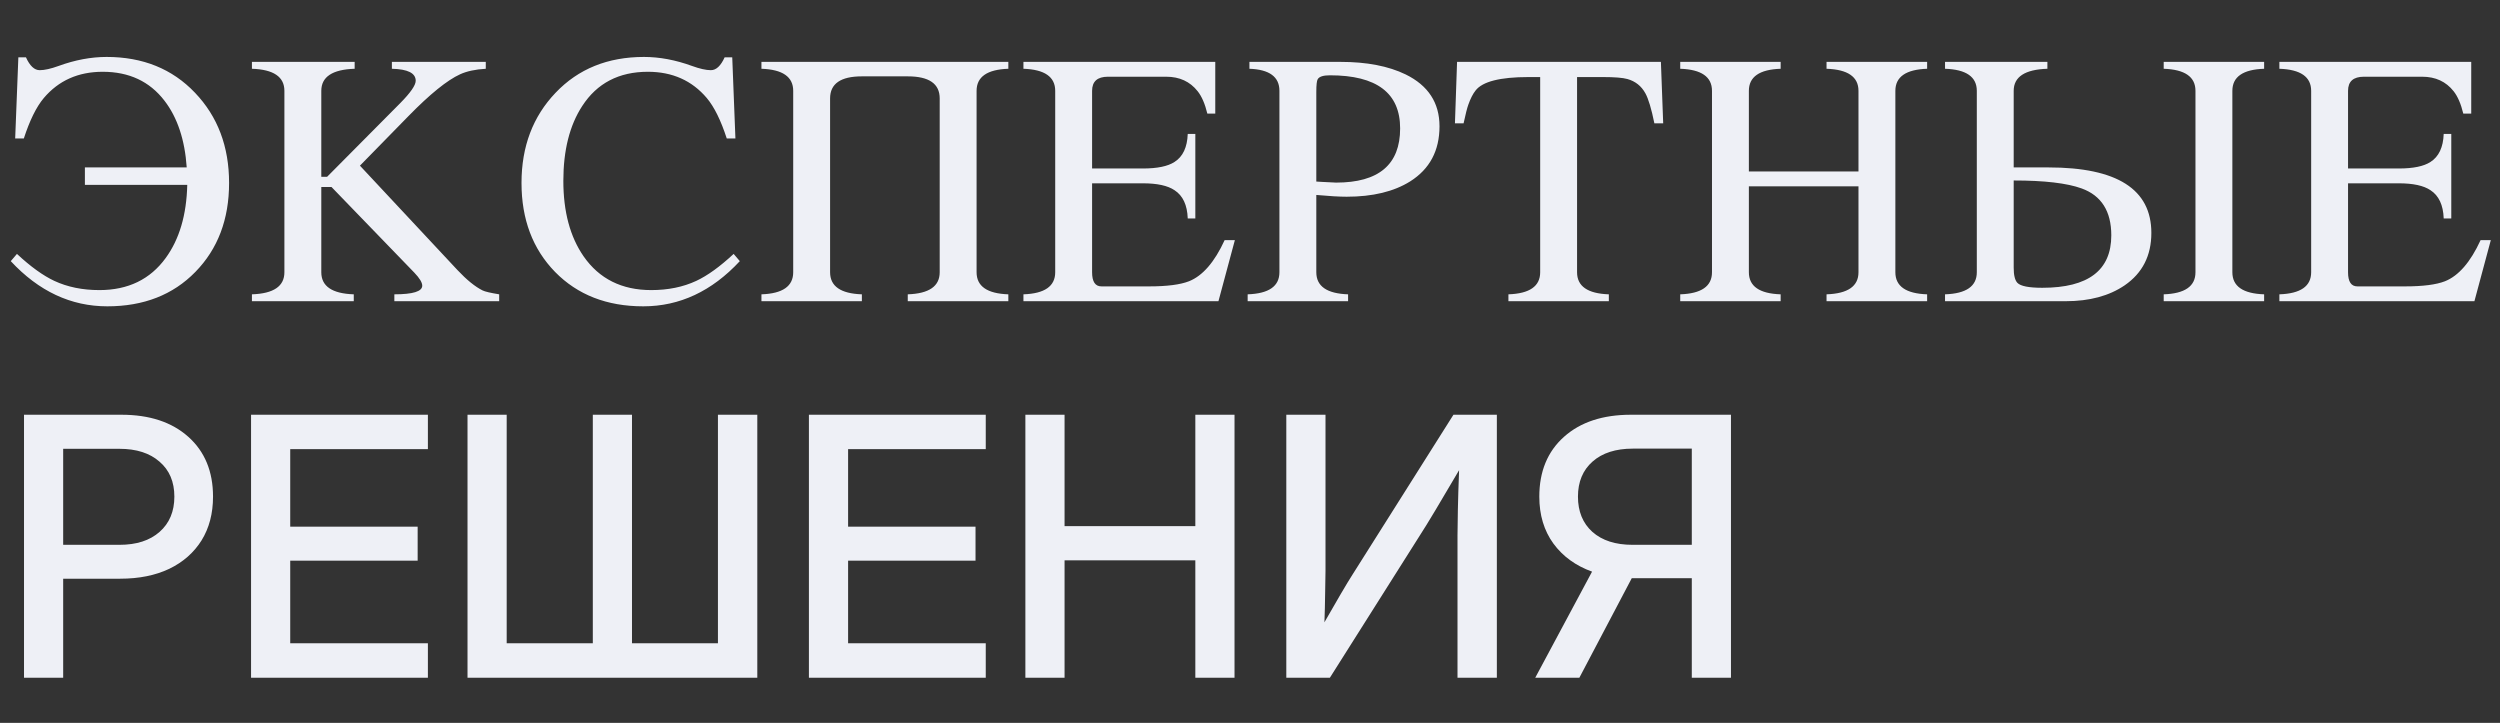 <svg width="166" height="48" viewBox="0 0 166 48" fill="none" xmlns="http://www.w3.org/2000/svg">
<rect x="0" y="0" width="166" height="48" fill="#333333" stroke="none"/>
<path d="M12.434 12.277H5.637V11.117H12.398C12.273 9.281 11.781 7.805 10.922 6.688C9.938 5.406 8.57 4.766 6.82 4.766C5.195 4.766 3.891 5.348 2.906 6.512C2.414 7.098 1.973 7.992 1.582 9.195H1.008L1.219 3.805H1.723C1.98 4.375 2.285 4.66 2.637 4.66C2.957 4.66 3.375 4.566 3.891 4.379C4.984 3.98 6.047 3.781 7.078 3.781C9.484 3.781 11.441 4.574 12.949 6.16C14.457 7.738 15.211 9.734 15.211 12.148C15.211 14.562 14.465 16.531 12.973 18.055C11.488 19.578 9.539 20.34 7.125 20.34C4.711 20.34 2.574 19.34 0.715 17.34L1.125 16.859C2.031 17.703 2.859 18.301 3.609 18.652C4.484 19.059 5.48 19.262 6.598 19.262C8.504 19.262 9.973 18.551 11.004 17.129C11.91 15.887 12.387 14.27 12.434 12.277ZM33.146 20H26.185V19.543C27.42 19.543 28.037 19.352 28.037 18.969C28.037 18.758 27.861 18.469 27.509 18.102L22.013 12.418H21.334V18.078C21.334 19.008 22.052 19.496 23.49 19.543V20H16.728V19.543C18.166 19.496 18.884 19.008 18.884 18.078V6.031C18.884 5.102 18.166 4.613 16.728 4.566V4.109H23.549V4.566C22.072 4.613 21.334 5.102 21.334 6.031V11.738H21.721L26.572 6.852C27.259 6.156 27.603 5.66 27.603 5.363C27.603 4.855 27.076 4.59 26.021 4.566V4.109H32.256V4.566C31.568 4.605 31.002 4.727 30.556 4.93C29.697 5.32 28.552 6.246 27.123 7.707L23.9 11L30.381 17.938C30.99 18.586 31.545 19.035 32.045 19.285C32.201 19.363 32.568 19.449 33.146 19.543V20ZM48.832 9.195H48.257C47.867 7.992 47.425 7.098 46.933 6.512C45.949 5.348 44.644 4.766 43.019 4.766C41.097 4.766 39.644 5.523 38.66 7.039C37.824 8.32 37.406 9.977 37.406 12.008C37.406 14.055 37.855 15.727 38.753 17.023C39.792 18.516 41.289 19.262 43.242 19.262C44.359 19.262 45.355 19.059 46.23 18.652C46.98 18.301 47.808 17.703 48.714 16.859L49.124 17.34C47.265 19.34 45.128 20.34 42.714 20.34C40.3 20.34 38.347 19.578 36.855 18.055C35.371 16.531 34.628 14.562 34.628 12.148C34.628 9.734 35.382 7.738 36.89 6.16C38.398 4.574 40.355 3.781 42.761 3.781C43.792 3.781 44.855 3.98 45.949 4.379C46.464 4.566 46.882 4.66 47.203 4.66C47.554 4.66 47.859 4.375 48.117 3.805H48.621L48.832 9.195ZM66.954 20H60.275V19.543C61.689 19.496 62.396 19.008 62.396 18.078V6.535C62.396 5.559 61.689 5.07 60.275 5.07H57.228C55.822 5.07 55.118 5.559 55.118 6.535V18.078C55.118 19.008 55.822 19.496 57.228 19.543V20H50.56V19.543C51.966 19.496 52.669 19.008 52.669 18.078V6.031C52.669 5.102 51.966 4.613 50.56 4.566V4.109H66.954V4.566C65.548 4.613 64.845 5.102 64.845 6.031V18.078C64.845 19.008 65.548 19.496 66.954 19.543V20ZM67.956 20V19.543C69.362 19.496 70.066 19.008 70.066 18.078V6.031C70.066 5.102 69.362 4.613 67.956 4.566V4.109H80.694V7.543H80.167C80.011 6.895 79.796 6.398 79.522 6.055C79.015 5.414 78.319 5.094 77.437 5.094H73.569C72.866 5.094 72.515 5.406 72.515 6.031V11.188H75.89C76.843 11.188 77.542 11.043 77.987 10.754C78.542 10.402 78.835 9.781 78.866 8.891H79.37V14.504H78.866C78.835 13.613 78.542 12.988 77.987 12.629C77.534 12.324 76.835 12.172 75.89 12.172H72.515V18.078C72.515 18.703 72.722 19.016 73.136 19.016H76.3C77.487 19.016 78.37 18.902 78.948 18.676C79.855 18.316 80.644 17.406 81.316 15.945H81.995L80.905 20H67.956ZM82.844 19.543C84.251 19.496 84.954 19.008 84.954 18.078V6.031C84.954 5.102 84.29 4.613 82.962 4.566V4.109H89.009C90.751 4.109 92.192 4.387 93.333 4.941C94.833 5.676 95.583 6.824 95.583 8.387C95.583 10.004 94.934 11.223 93.638 12.043C92.552 12.723 91.145 13.062 89.419 13.062C88.927 13.062 88.255 13.023 87.403 12.945V18.078C87.403 19.008 88.106 19.496 89.513 19.543V20H82.844V19.543ZM87.403 12.055L87.778 12.078C88.278 12.109 88.591 12.125 88.716 12.125C91.552 12.125 92.969 10.926 92.969 8.527C92.969 6.176 91.415 5 88.305 5C87.868 5 87.598 5.086 87.497 5.258C87.434 5.359 87.403 5.641 87.403 6.102V12.055ZM104.717 5.117V18.078C104.717 19.008 105.42 19.496 106.827 19.543V20H100.159V19.543C101.565 19.496 102.268 19.008 102.268 18.078V5.117H101.483C99.608 5.117 98.44 5.414 97.979 6.008C97.799 6.234 97.639 6.547 97.499 6.945C97.421 7.156 97.315 7.57 97.182 8.188H96.608L96.749 4.109H110.284L110.436 8.188H109.85C109.655 7.227 109.456 6.562 109.253 6.195C108.987 5.711 108.588 5.395 108.057 5.246C107.745 5.16 107.21 5.117 106.452 5.117H104.717ZM123.403 11.387V6.031C123.403 5.102 122.696 4.613 121.282 4.566V4.109H127.961V4.566C126.555 4.613 125.852 5.102 125.852 6.031V18.078C125.852 19.008 126.555 19.496 127.961 19.543V20H121.282V19.543C122.696 19.496 123.403 19.008 123.403 18.078V12.371H116.125V18.078C116.125 19.008 116.828 19.496 118.235 19.543V20H111.567V19.543C112.973 19.496 113.676 19.008 113.676 18.078V6.031C113.676 5.102 112.973 4.613 111.567 4.566V4.109H118.235V4.566C116.828 4.613 116.125 5.102 116.125 6.031V11.387H123.403ZM142.85 15.465C142.85 16.973 142.26 18.133 141.08 18.945C140.049 19.648 138.744 20 137.166 20H129.15V19.543C130.557 19.496 131.26 19.008 131.26 18.078V6.031C131.26 5.102 130.557 4.613 129.15 4.566V4.109H135.947V4.566C134.455 4.613 133.709 5.102 133.709 6.031V11.117H136.018C140.572 11.117 142.85 12.566 142.85 15.465ZM140.19 15.629C140.19 14.027 139.533 12.988 138.221 12.512C137.252 12.16 135.748 11.984 133.709 11.984V17.773C133.709 18.273 133.791 18.609 133.955 18.781C134.166 19 134.717 19.109 135.607 19.109C138.662 19.109 140.19 17.949 140.19 15.629ZM145.779 6.031C145.779 5.102 145.076 4.613 143.67 4.566V4.109H150.338V4.566C148.932 4.613 148.229 5.102 148.229 6.031V18.078C148.229 19.008 148.932 19.496 150.338 19.543V20H143.67V19.543C145.076 19.496 145.779 19.008 145.779 18.078V6.031ZM151.351 20V19.543C152.758 19.496 153.461 19.008 153.461 18.078V6.031C153.461 5.102 152.758 4.613 151.351 4.566V4.109H164.09V7.543H163.562C163.406 6.895 163.191 6.398 162.918 6.055C162.41 5.414 161.715 5.094 160.832 5.094H156.965C156.262 5.094 155.91 5.406 155.91 6.031V11.188H159.285C160.238 11.188 160.937 11.043 161.383 10.754C161.937 10.402 162.23 9.781 162.262 8.891H162.765V14.504H162.262C162.23 13.613 161.937 12.988 161.383 12.629C160.93 12.324 160.23 12.172 159.285 12.172H155.91V18.078C155.91 18.703 156.117 19.016 156.531 19.016H159.695C160.883 19.016 161.765 18.902 162.344 18.676C163.25 18.316 164.039 17.406 164.711 15.945H165.39L164.301 20H151.351Z" fill="#EEF0F6"/>
<path d="M1.594 45V27.539H8.062C9.93 27.539 11.41 28.027 12.504 29.004C13.598 29.98 14.145 31.305 14.145 32.977C14.145 34.094 13.891 35.062 13.383 35.883C12.875 36.695 12.16 37.324 11.238 37.77C10.316 38.207 9.23 38.426 7.98 38.426H4.195V45H1.594ZM4.195 36.176H7.934C9.059 36.176 9.945 35.891 10.594 35.32C11.25 34.742 11.578 33.961 11.578 32.977C11.578 31.992 11.25 31.219 10.594 30.656C9.945 30.086 9.059 29.801 7.934 29.801H4.195V36.176ZM16.67 45V27.539H28.412V29.824H19.271V34.969H27.732V37.23H19.271V42.715H28.412V45H16.67ZM31.043 27.539H33.644V42.715H39.363V27.539H41.964V42.715H47.671V27.539H50.285V45H31.043V27.539ZM53.712 45V27.539H65.454V29.824H56.314V34.969H64.775V37.23H56.314V42.715H65.454V45H53.712ZM68.085 45V27.539H70.687V34.934H79.37V27.539H81.972V45H79.37V37.207H70.687V45H68.085ZM99.391 45H96.778V35.555C96.778 35.164 96.786 34.602 96.802 33.867C96.817 33.125 96.844 32.242 96.884 31.219C96.298 32.211 95.778 33.09 95.325 33.855C94.872 34.613 94.52 35.184 94.27 35.566L88.305 45H85.411V27.539H88.013V37.934C88.013 38.254 88.005 38.742 87.989 39.398C87.981 40.047 87.966 40.688 87.942 41.32C88.294 40.703 88.645 40.094 88.997 39.492C89.348 38.891 89.63 38.426 89.841 38.098L96.509 27.539H99.391V45ZM114.936 45H112.335V38.391H108.479C108.432 38.391 108.389 38.391 108.35 38.391L104.87 45H101.94L105.713 37.957C104.628 37.566 103.772 36.945 103.147 36.094C102.522 35.234 102.21 34.195 102.21 32.977C102.21 31.305 102.756 29.98 103.85 29.004C104.944 28.027 106.424 27.539 108.292 27.539H114.936V45ZM112.335 36.176V29.789H108.42C107.288 29.789 106.397 30.074 105.749 30.645C105.1 31.215 104.776 31.992 104.776 32.977C104.776 33.961 105.096 34.742 105.737 35.32C106.385 35.891 107.272 36.176 108.397 36.176H112.335Z" fill="#EEF0F6"/>
</svg>
